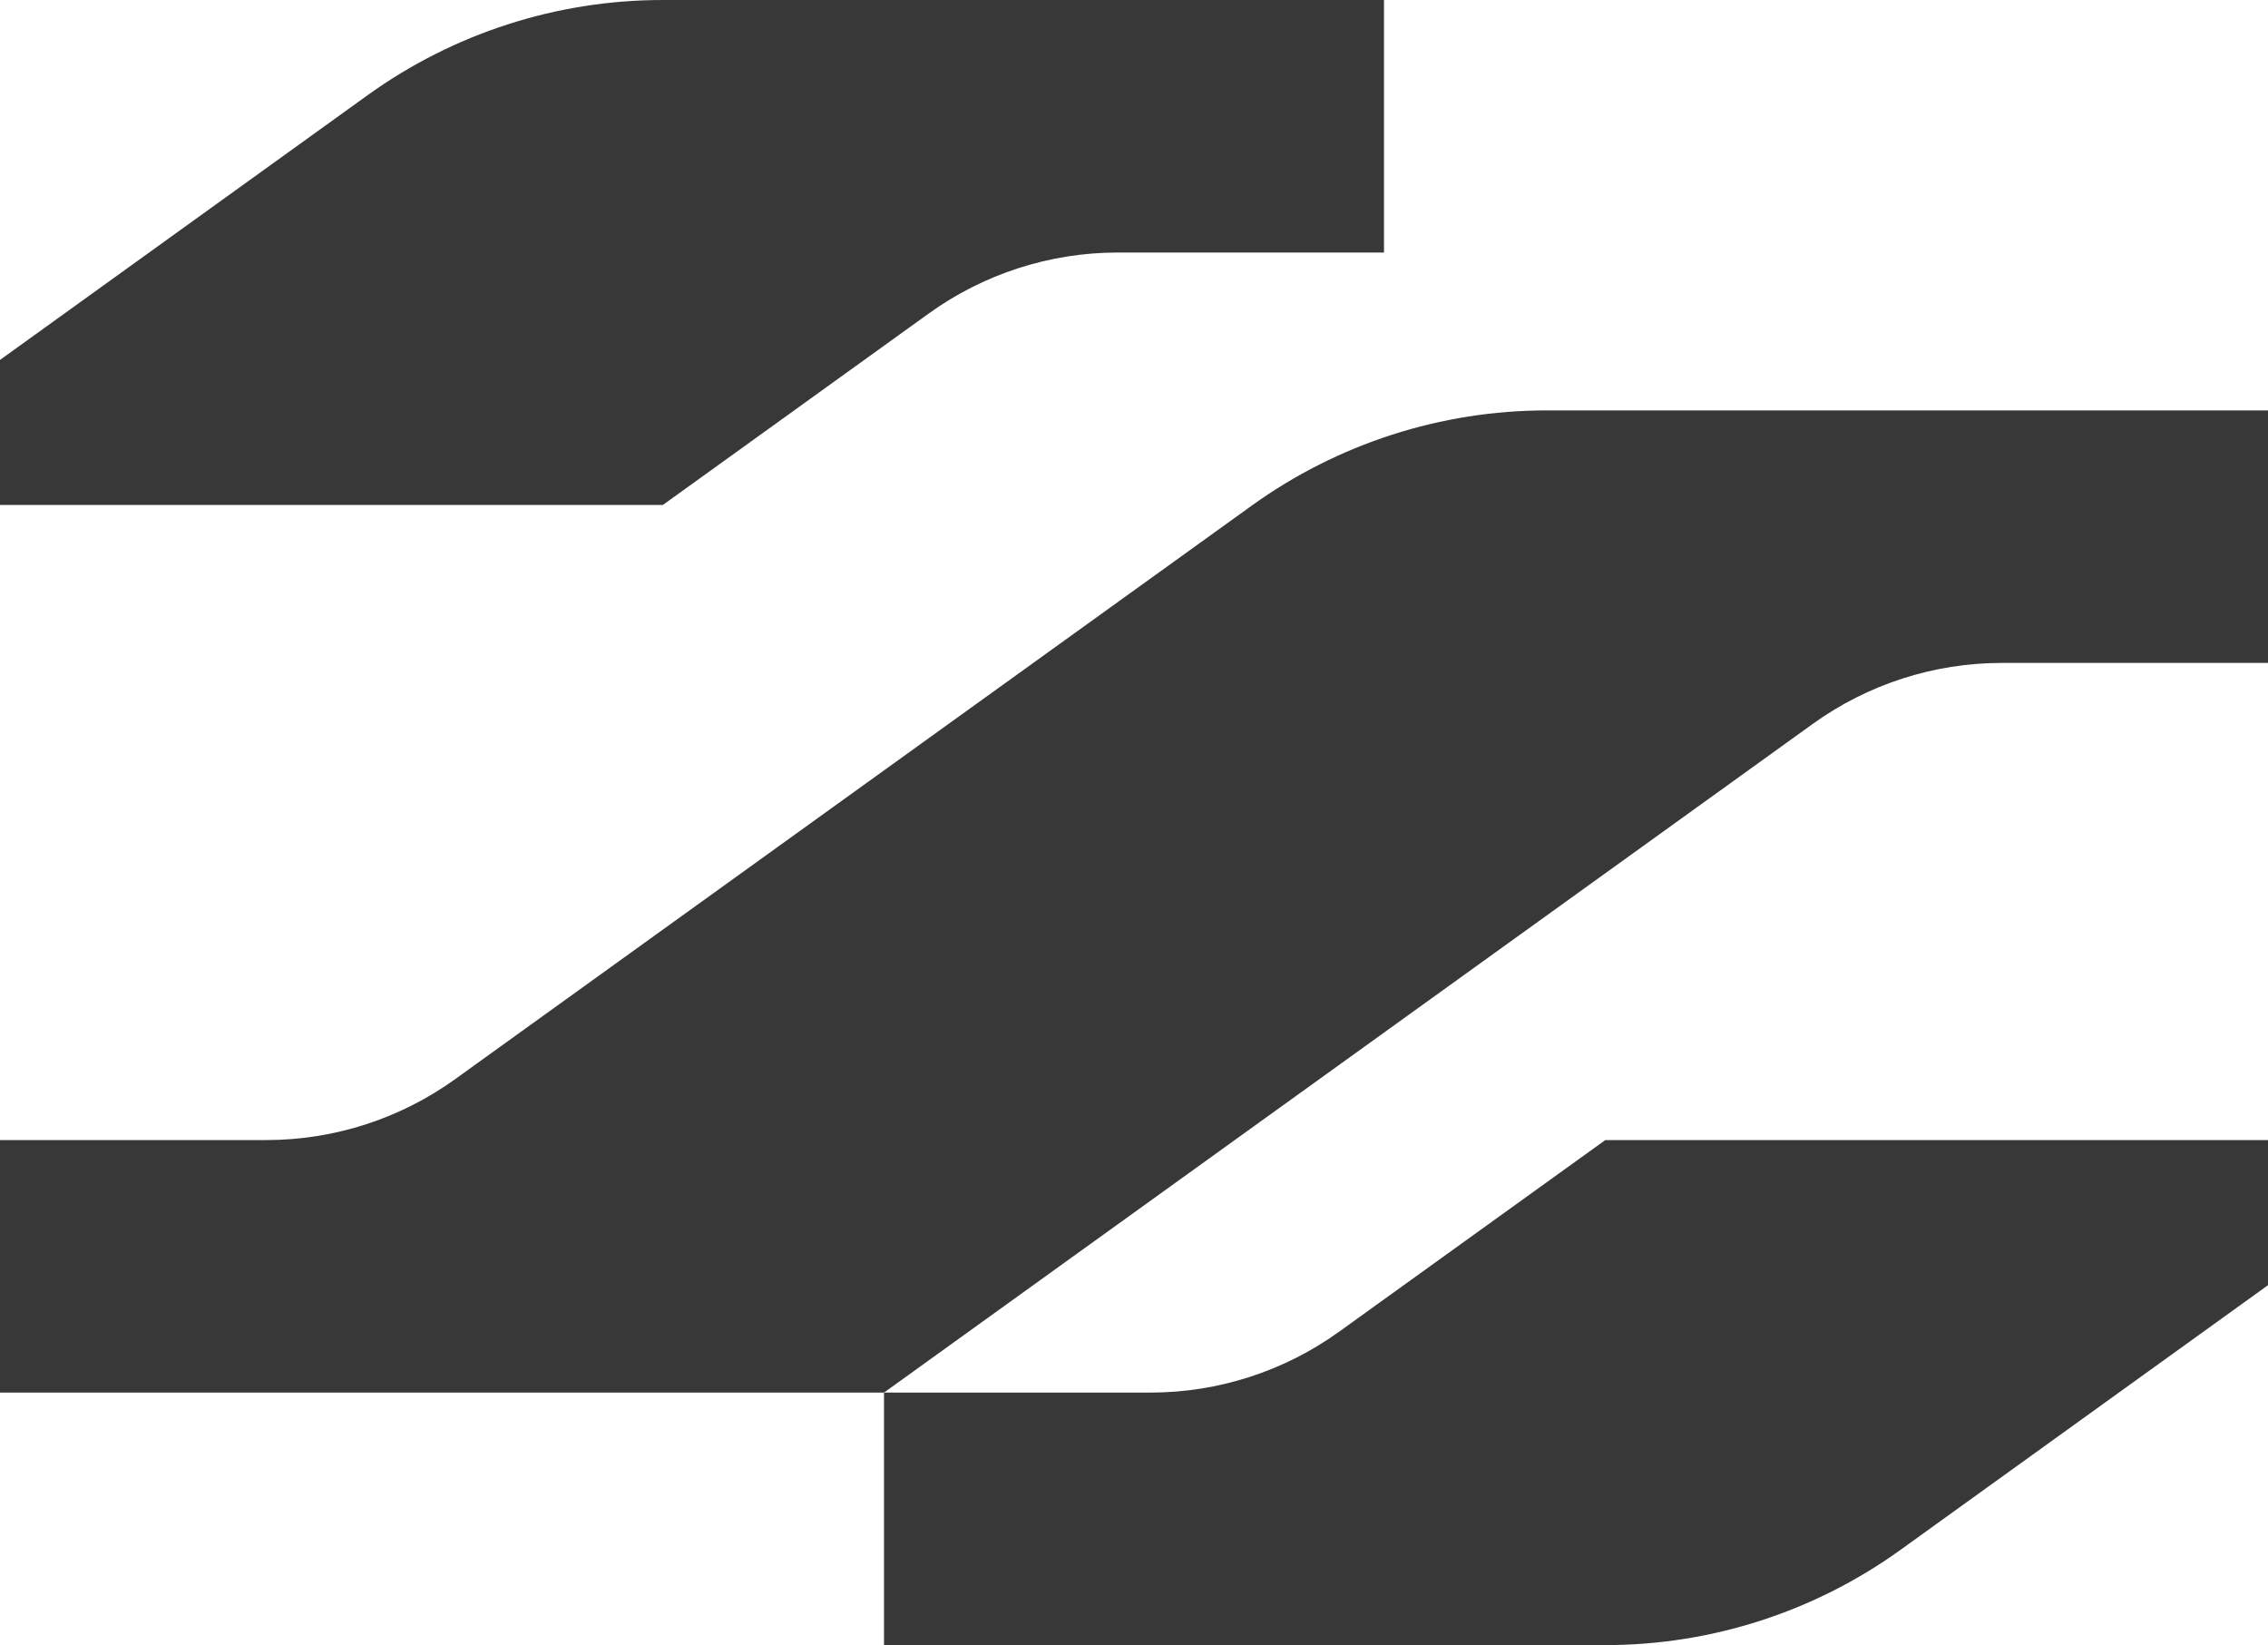 <?xml version="1.0" encoding="utf-8"?>
<!-- Generator: Adobe Illustrator 27.2.0, SVG Export Plug-In . SVG Version: 6.00 Build 0)  -->
<svg version="1.1" id="Ebene_1" xmlns="http://www.w3.org/2000/svg" xmlns:xlink="http://www.w3.org/1999/xlink" x="0px" y="0px"
	 viewBox="0 0 4000 2901" style="enable-background:new 0 0 4000 2901;" xml:space="preserve">
<style type="text/css">
	.st0{fill:#383838;}
	.st1{fill:#D6D6D6;}
</style>
<g>
	<g>
		<path class="st0" d="M4000,2010.5v255.8l-648.4,466.9C3200,2842.3,3018,2901,2831.2,2901H1559.1v-445.3h469.6
			c119.6,0,236.1-37.6,333.1-107.4l469.3-337.8H4000z"/>
		<path class="st0" d="M4000,723.7V1169h-469.6c-119.6,0-236.1,37.6-333.1,107.4L1559.1,2455.7H0v-445.3h469.6
			c119.6,0,236.1-37.6,333.1-107.4L2207.8,891.5c151.6-109.1,333.6-167.8,520.3-167.8H4000z"/>
		<path class="st0" d="M2440.9,0v445.3h-469.6c-119.6,0-236.1,37.6-333.1,107.4L1169,890.5H0V634.7l648.4-466.9
			C800,58.7,982,0,1168.8,0H2440.9z"/>
	</g>
</g>
</svg>
